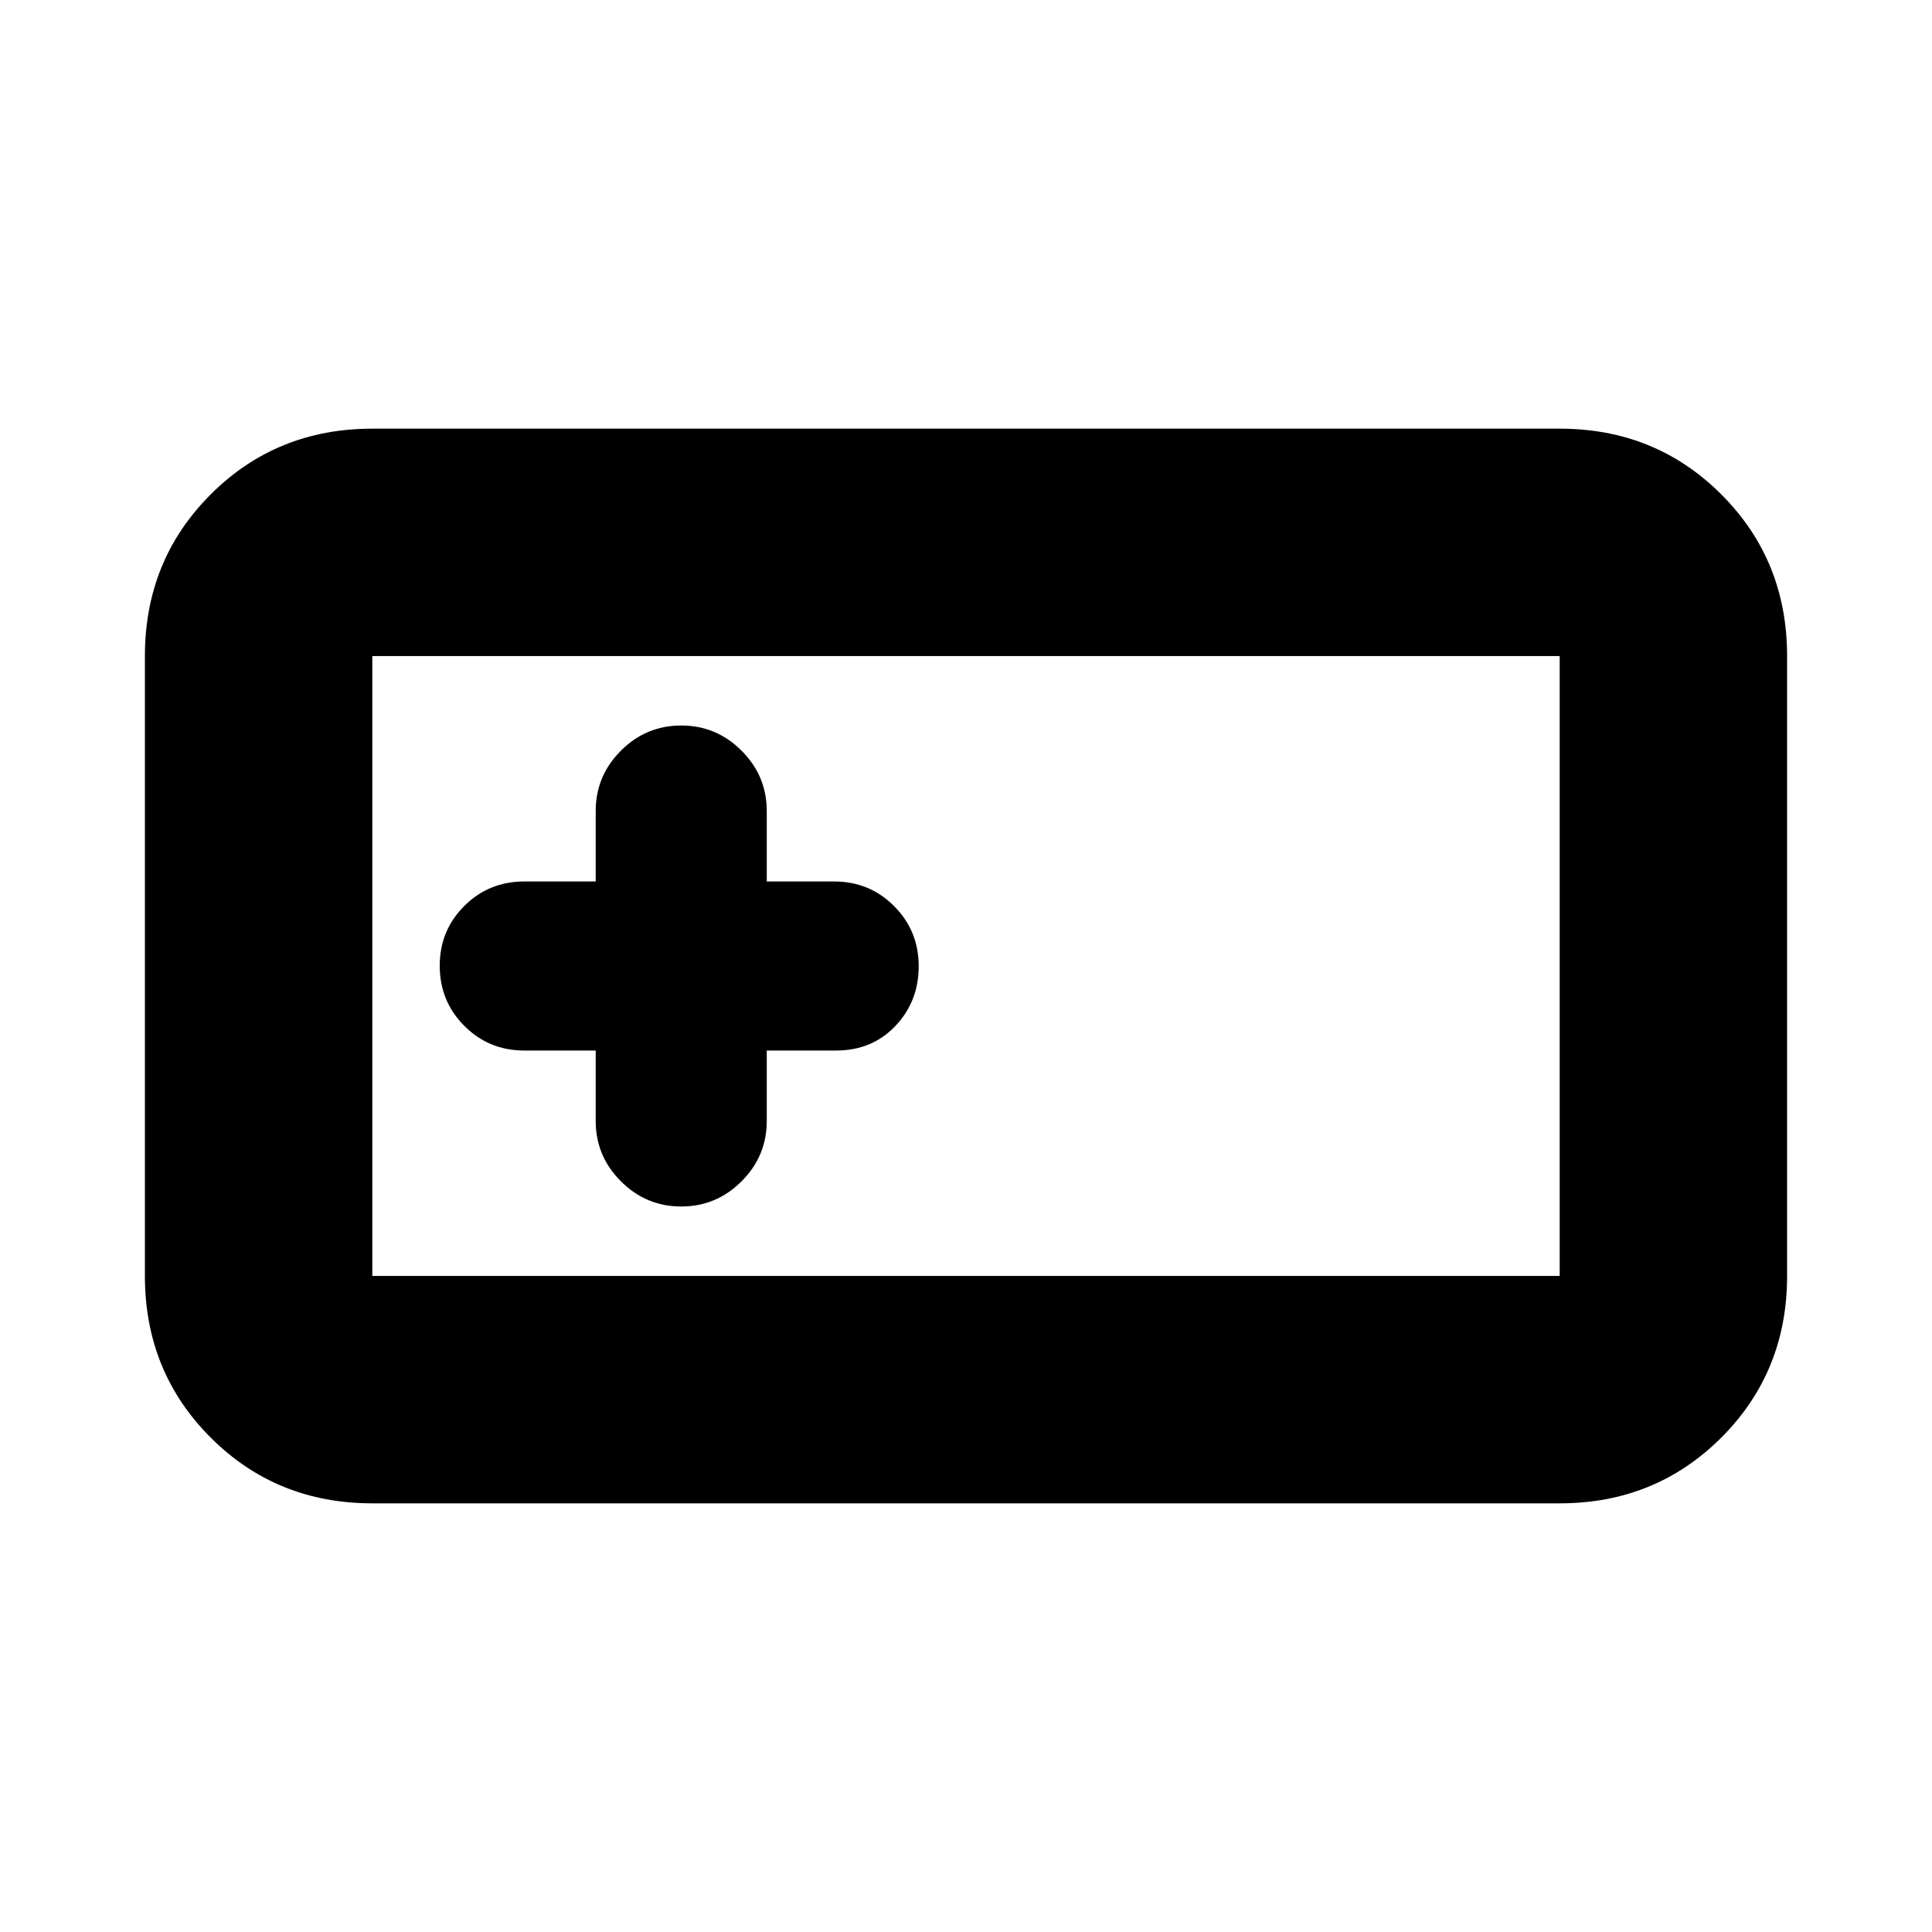 <svg xmlns="http://www.w3.org/2000/svg" height="20" viewBox="0 -960 960 960" width="20"><path d="M185-213q-47.64 0-80.32-32.68Q72-278.36 72-326v-308q0-47.64 32.68-80.32Q137.36-747 185-747h590q47.64 0 80.32 32.68Q888-681.64 888-634v308q0 47.64-32.68 80.32Q822.64-213 775-213H185Zm0-113h590v-308H185v308Zm111-112v35q0 17.47 12.52 29.98 12.51 12.52 29.98 12.52t29.98-12.52Q381-385.53 381-403v-35h34.5q17.77 0 29.38-12.17 11.62-12.18 11.62-29.74t-12.2-29.82Q432.1-522 414.5-522H381v-35q0-17.47-12.52-29.98-12.51-12.52-29.98-12.52t-29.98 12.52Q296-574.47 296-557v35h-35.5q-17.6 0-29.8 12.17-12.2 12.18-12.2 29.74t12.2 29.82Q242.9-438 260.5-438H296ZM185-326v-308 308Z"/></svg>